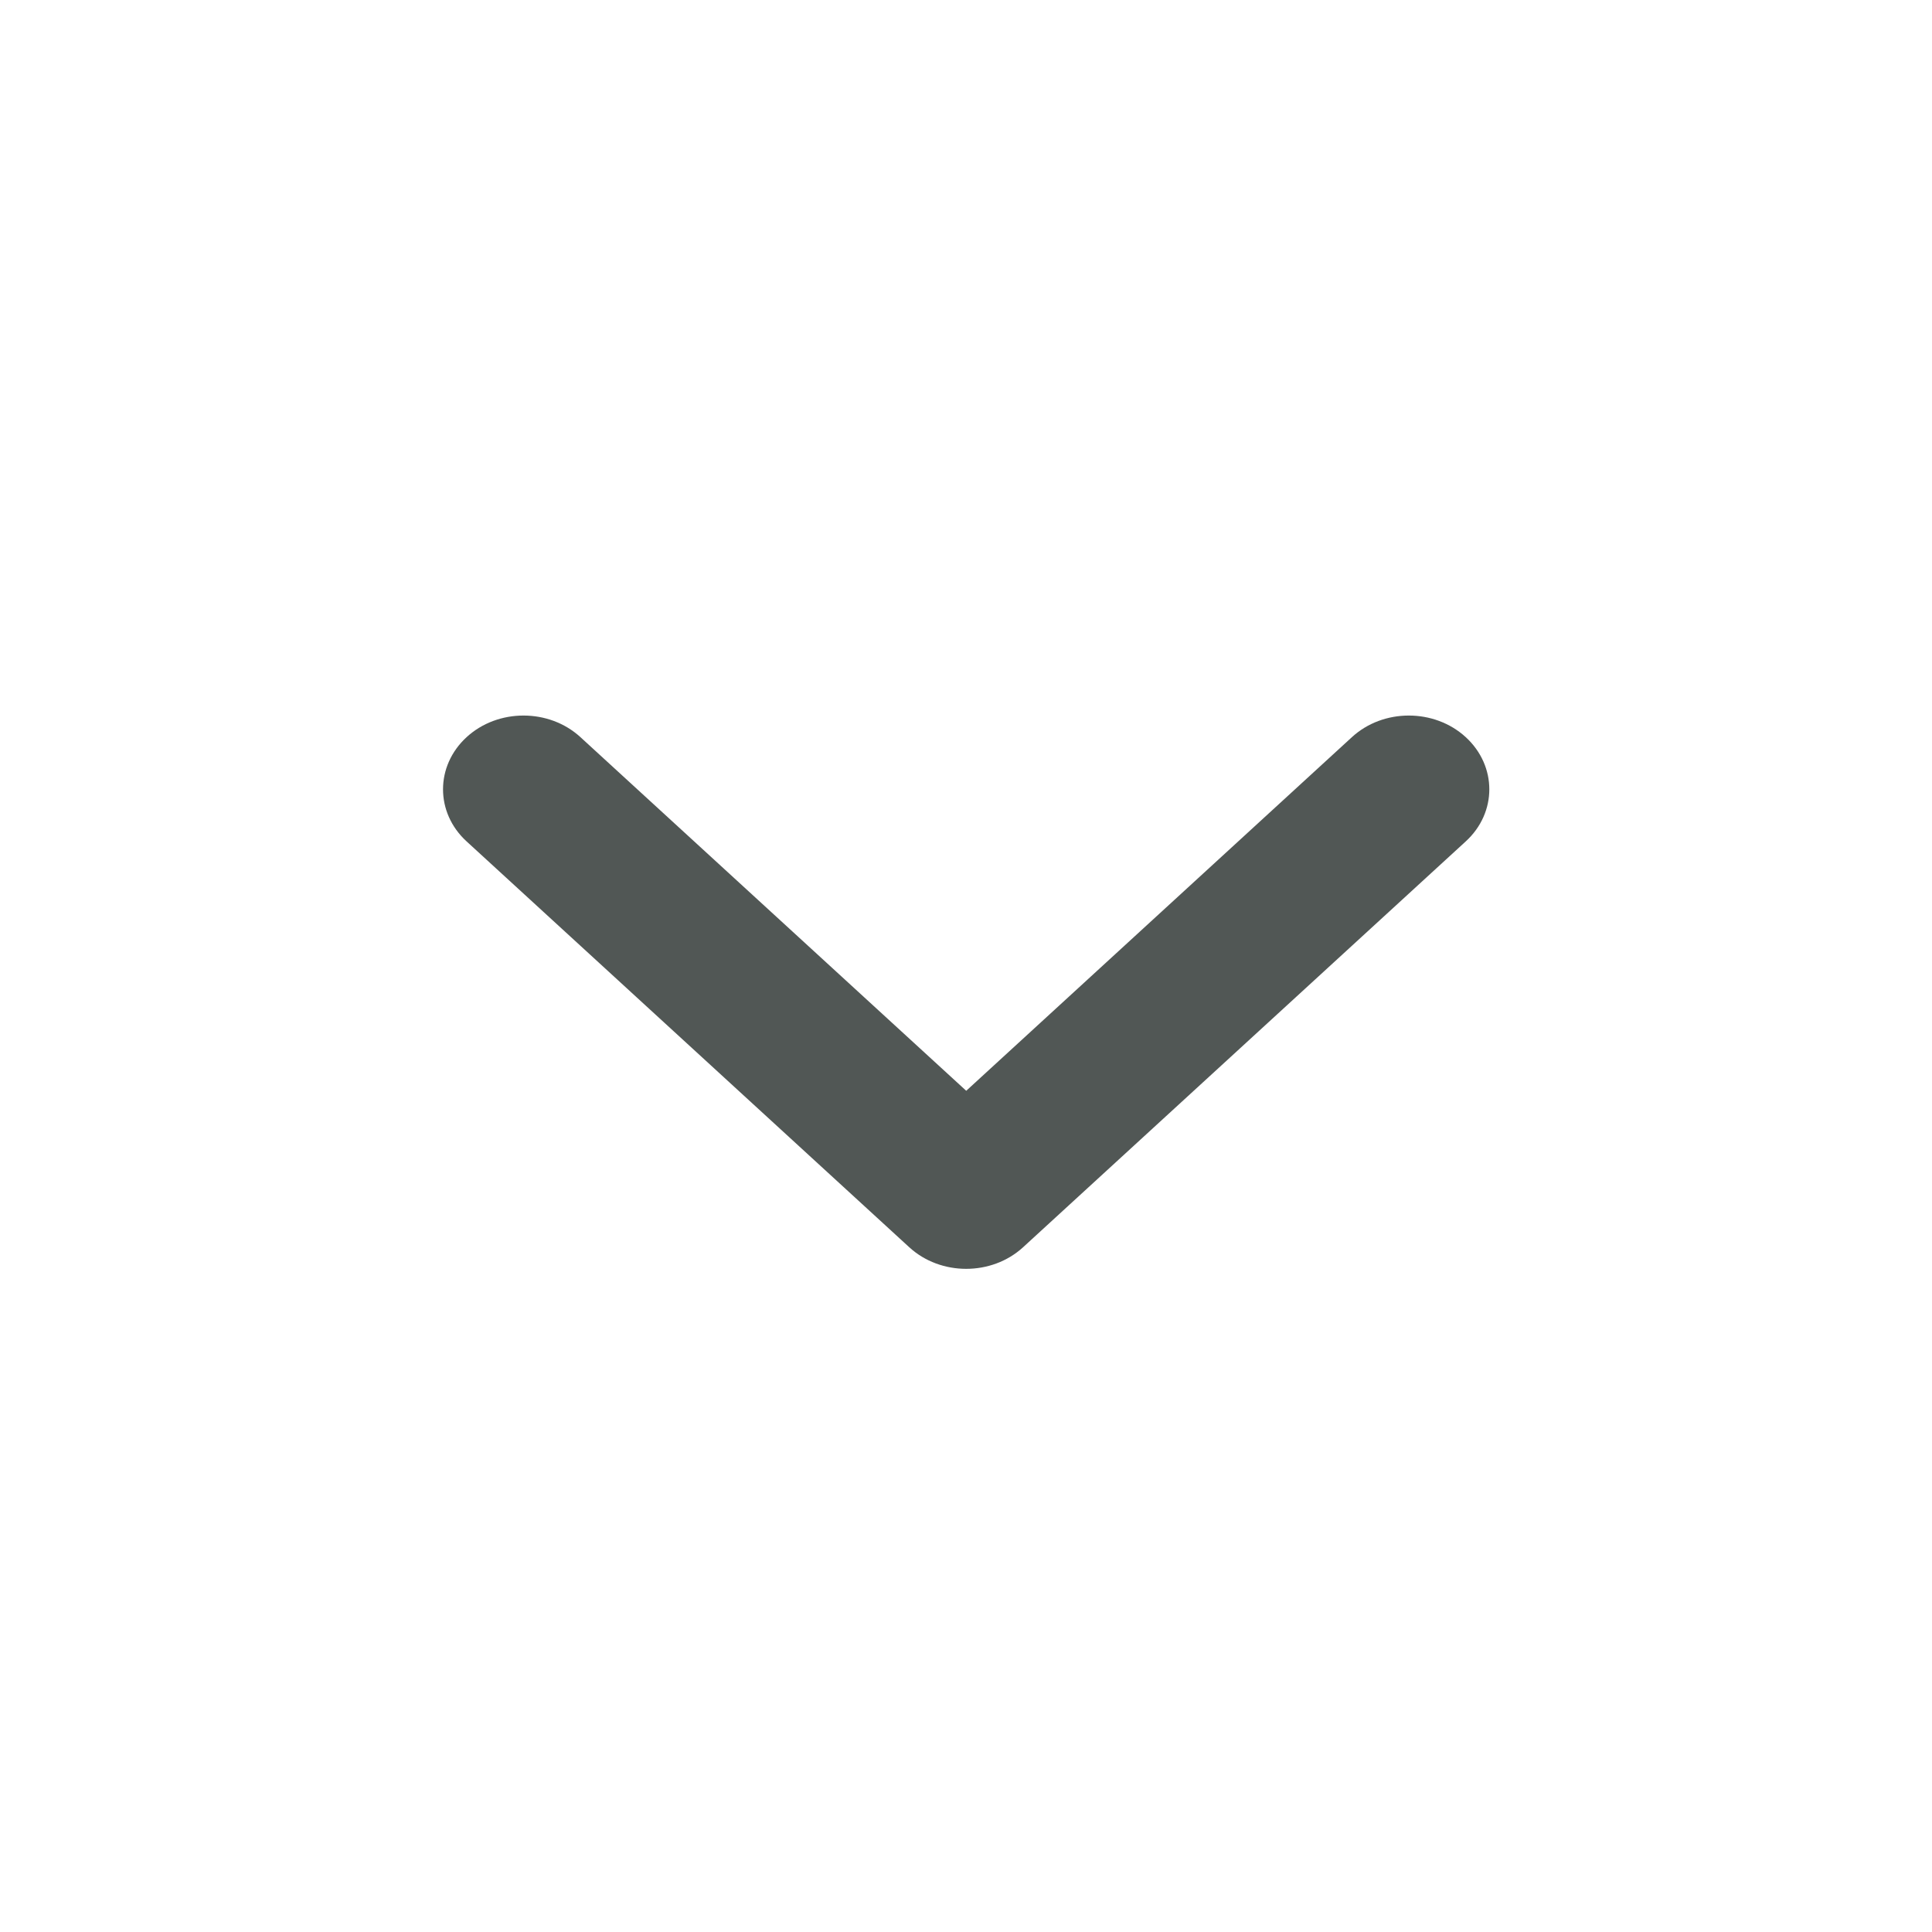 <svg width="17" height="17" viewBox="0 0 17 17" fill="none" xmlns="http://www.w3.org/2000/svg">
<path fill-rule="evenodd" clip-rule="evenodd" d="M12.897 6.486C13.174 6.74 13.174 7.151 12.897 7.404L9.002 10.975C8.726 11.228 8.277 11.228 8.001 10.975L4.106 7.404C3.829 7.151 3.829 6.74 4.106 6.486C4.382 6.233 4.831 6.233 5.107 6.486L8.502 9.598L11.896 6.486C12.172 6.233 12.621 6.233 12.897 6.486Z" fill="#515755"/>
</svg>
